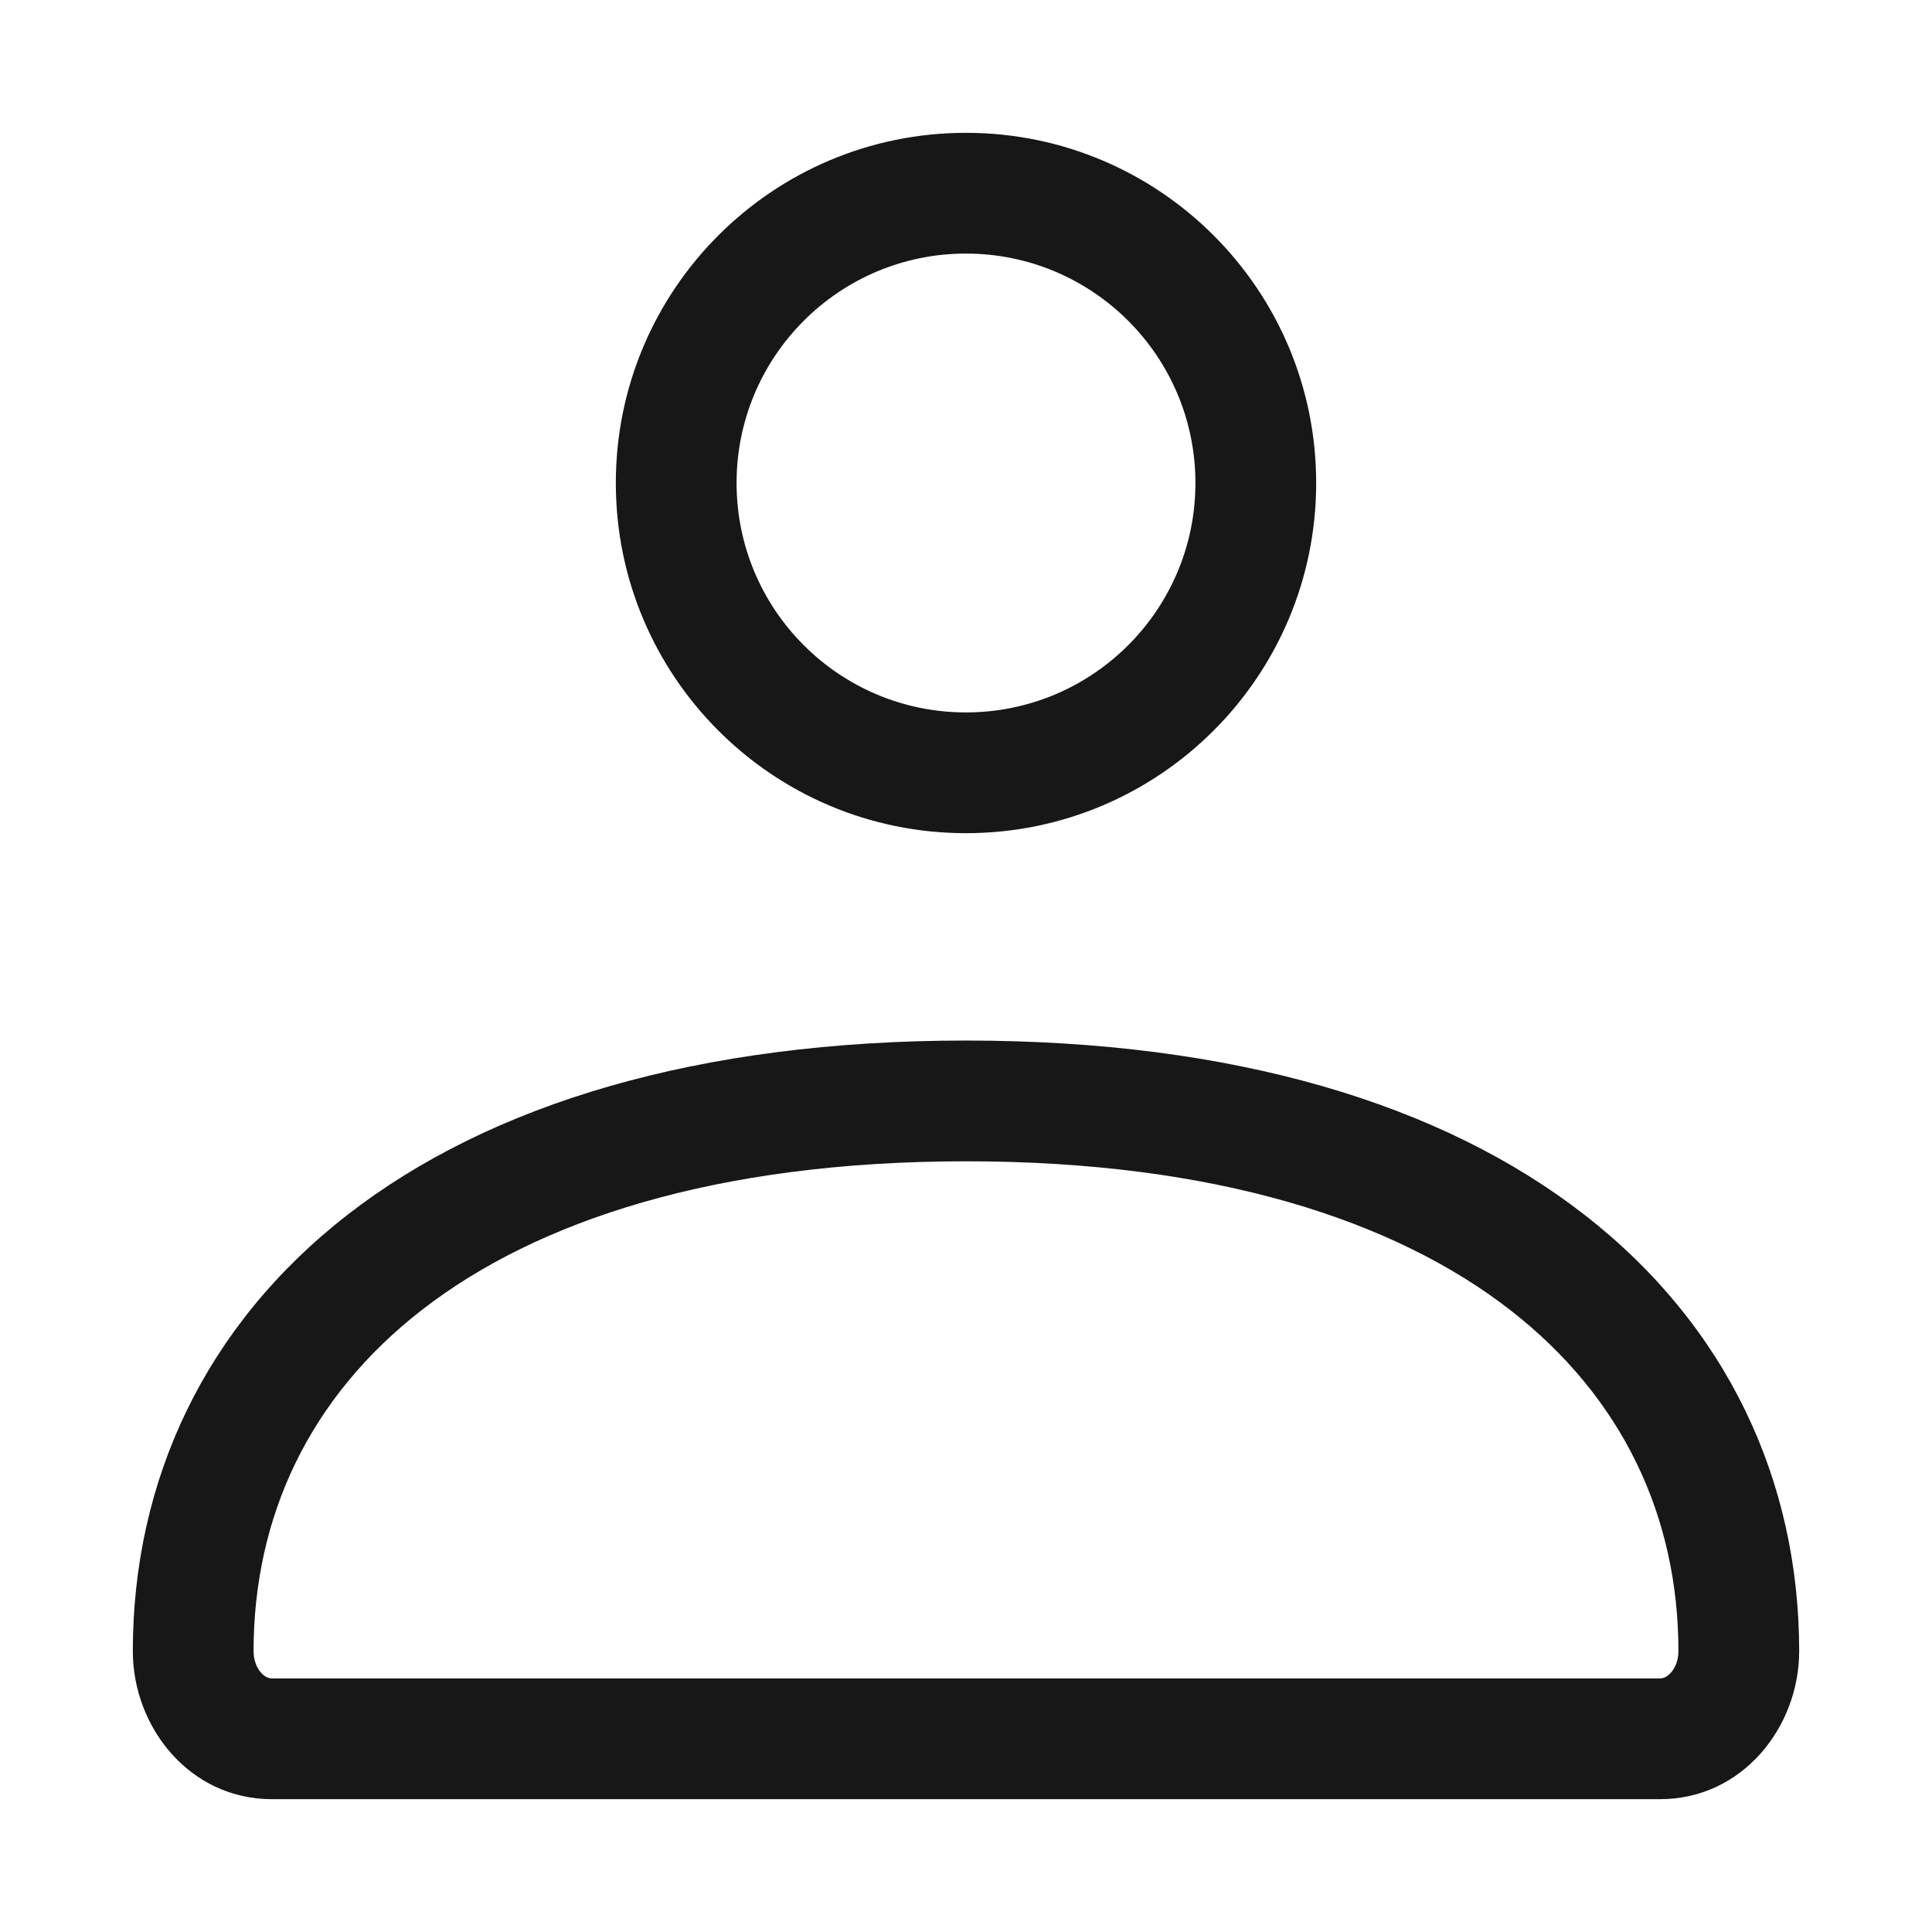 <svg width="24" height="24" viewBox="0 0 24 24" fill="none" xmlns="http://www.w3.org/2000/svg">
<path d="M20.85 20.512C20.85 18.852 20.165 17.363 18.757 16.271C17.333 15.166 15.112 14.426 11.999 14.426C8.887 14.427 6.667 15.166 5.243 16.271C3.835 17.363 3.15 18.852 3.15 20.512C3.15 20.63 3.192 20.723 3.244 20.78C3.294 20.835 3.343 20.85 3.378 20.85H20.621C20.657 20.85 20.705 20.835 20.755 20.78C20.807 20.723 20.85 20.63 20.85 20.512ZM14.85 6C14.85 4.426 13.573 3.15 11.999 3.15C10.426 3.15 9.15 4.426 9.15 6C9.15 7.574 10.426 8.85 11.999 8.85C13.573 8.85 14.85 7.574 14.85 6ZM22.35 20.512C22.35 21.451 21.648 22.35 20.621 22.35H3.378C2.351 22.35 1.65 21.451 1.65 20.512C1.65 18.397 2.542 16.468 4.323 15.086C6.087 13.717 8.667 12.927 11.999 12.926C15.332 12.926 17.913 13.716 19.677 15.086C21.458 16.468 22.35 18.398 22.35 20.512ZM16.35 6C16.35 8.402 14.402 10.35 11.999 10.35C9.597 10.35 7.65 8.402 7.65 6C7.65 3.598 9.597 1.65 11.999 1.65C14.402 1.65 16.35 3.597 16.35 6Z" fill="#171717"/>
</svg>

